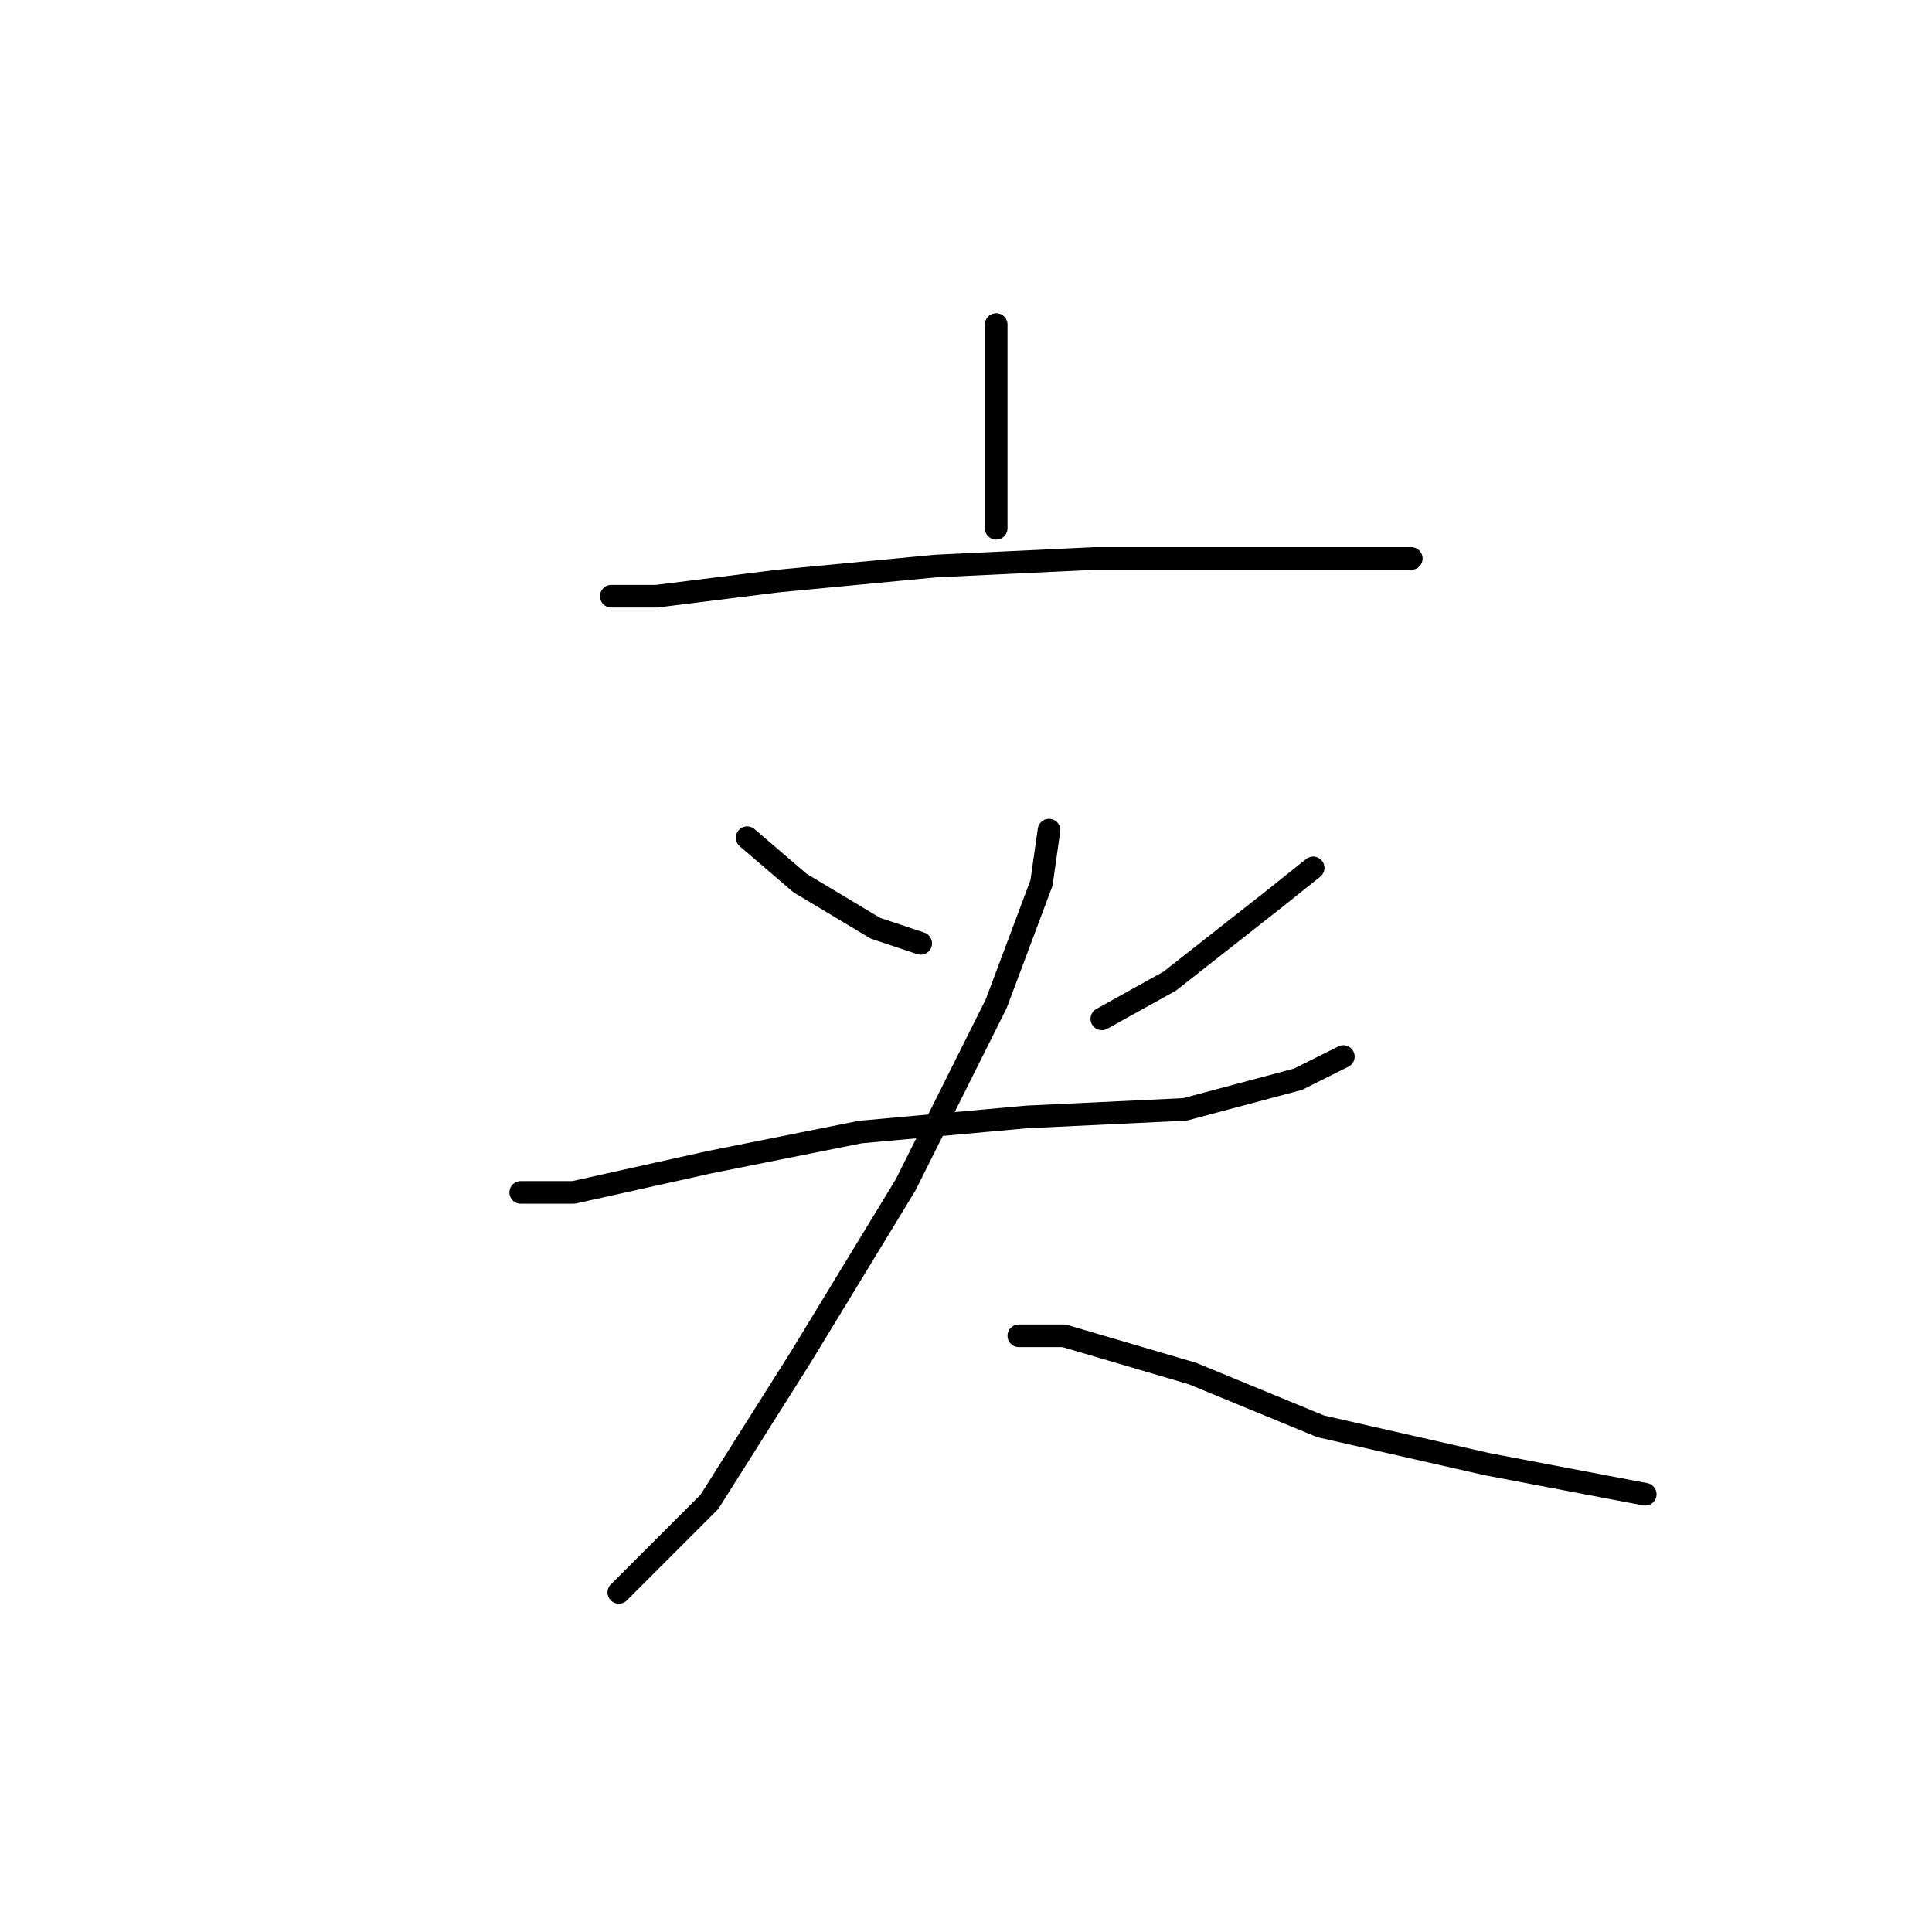 <?xml version="1.0" standalone="no"?>
    <svg width="256" height="256" xmlns="http://www.w3.org/2000/svg" version="1.1">
    <polyline stroke="black" stroke-width="3" stroke-linecap="round" fill="transparent" stroke-linejoin="round" points="132 43 132 47 132 56 132 66 132 70 132 70 " />
        <polyline stroke="black" stroke-width="3" stroke-linecap="round" fill="transparent" stroke-linejoin="round" points="81 79 87 79 103 77 124 75 145 74 165 74 180 74 187 74 187 74 " />
        <polyline stroke="black" stroke-width="3" stroke-linecap="round" fill="transparent" stroke-linejoin="round" points="99 111 106 117 116 123 122 125 122 125 " />
        <polyline stroke="black" stroke-width="3" stroke-linecap="round" fill="transparent" stroke-linejoin="round" points="174 115 169 119 155 130 146 135 146 135 " />
        <polyline stroke="black" stroke-width="3" stroke-linecap="round" fill="transparent" stroke-linejoin="round" points="69 158 76 158 94 154 114 150 136 148 157 147 172 143 178 140 178 140 " />
        <polyline stroke="black" stroke-width="3" stroke-linecap="round" fill="transparent" stroke-linejoin="round" points="139 110 138 117 132 133 120 157 106 180 94 199 82 211 82 211 " />
        <polyline stroke="black" stroke-width="3" stroke-linecap="round" fill="transparent" stroke-linejoin="round" points="135 177 141 177 158 182 175 189 197 194 218 198 218 198 " />
        </svg>